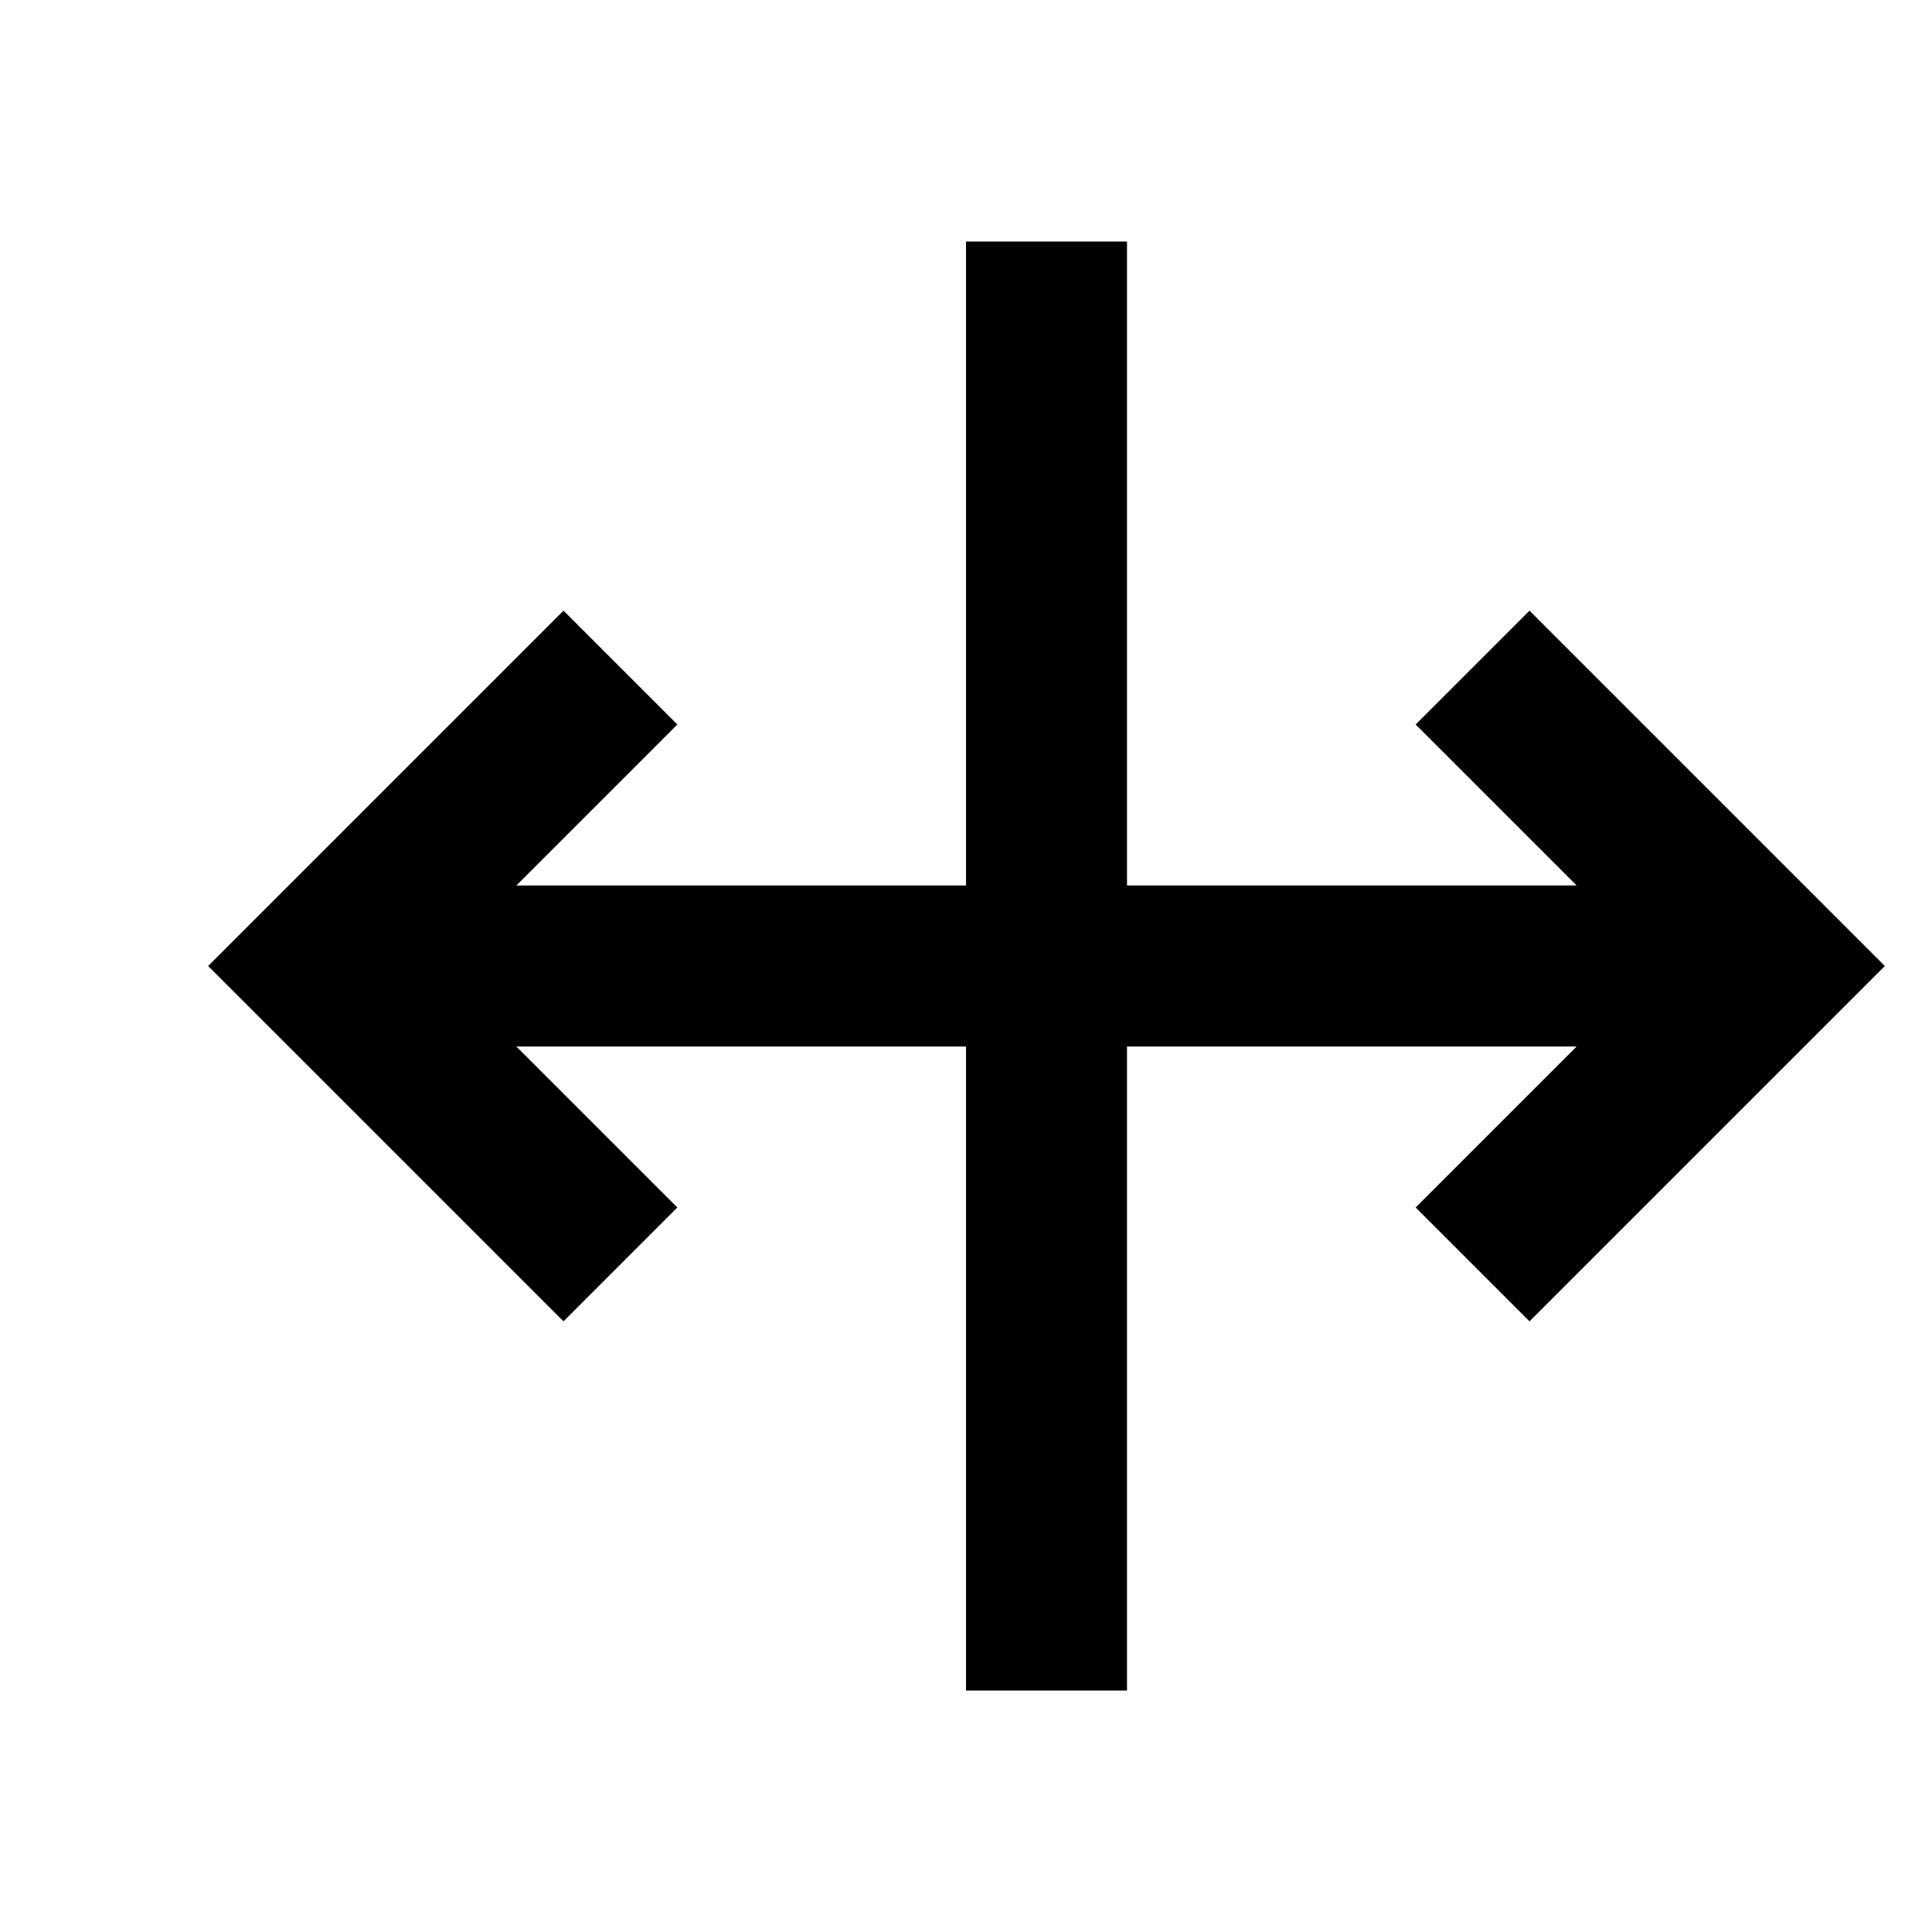 <svg width="24" height="24" viewBox="0 0 24 24" fill="none" xmlns="http://www.w3.org/2000/svg">
    <g id="order-adjustment.column">
        <path id="stroke1" d="M7 9L4 12L7 15M13 4V20M20.75 12H5.25M19 9L22 12L19 15" stroke="black" stroke-width="2"
            stroke-linecap="square" />
    </g>
</svg>